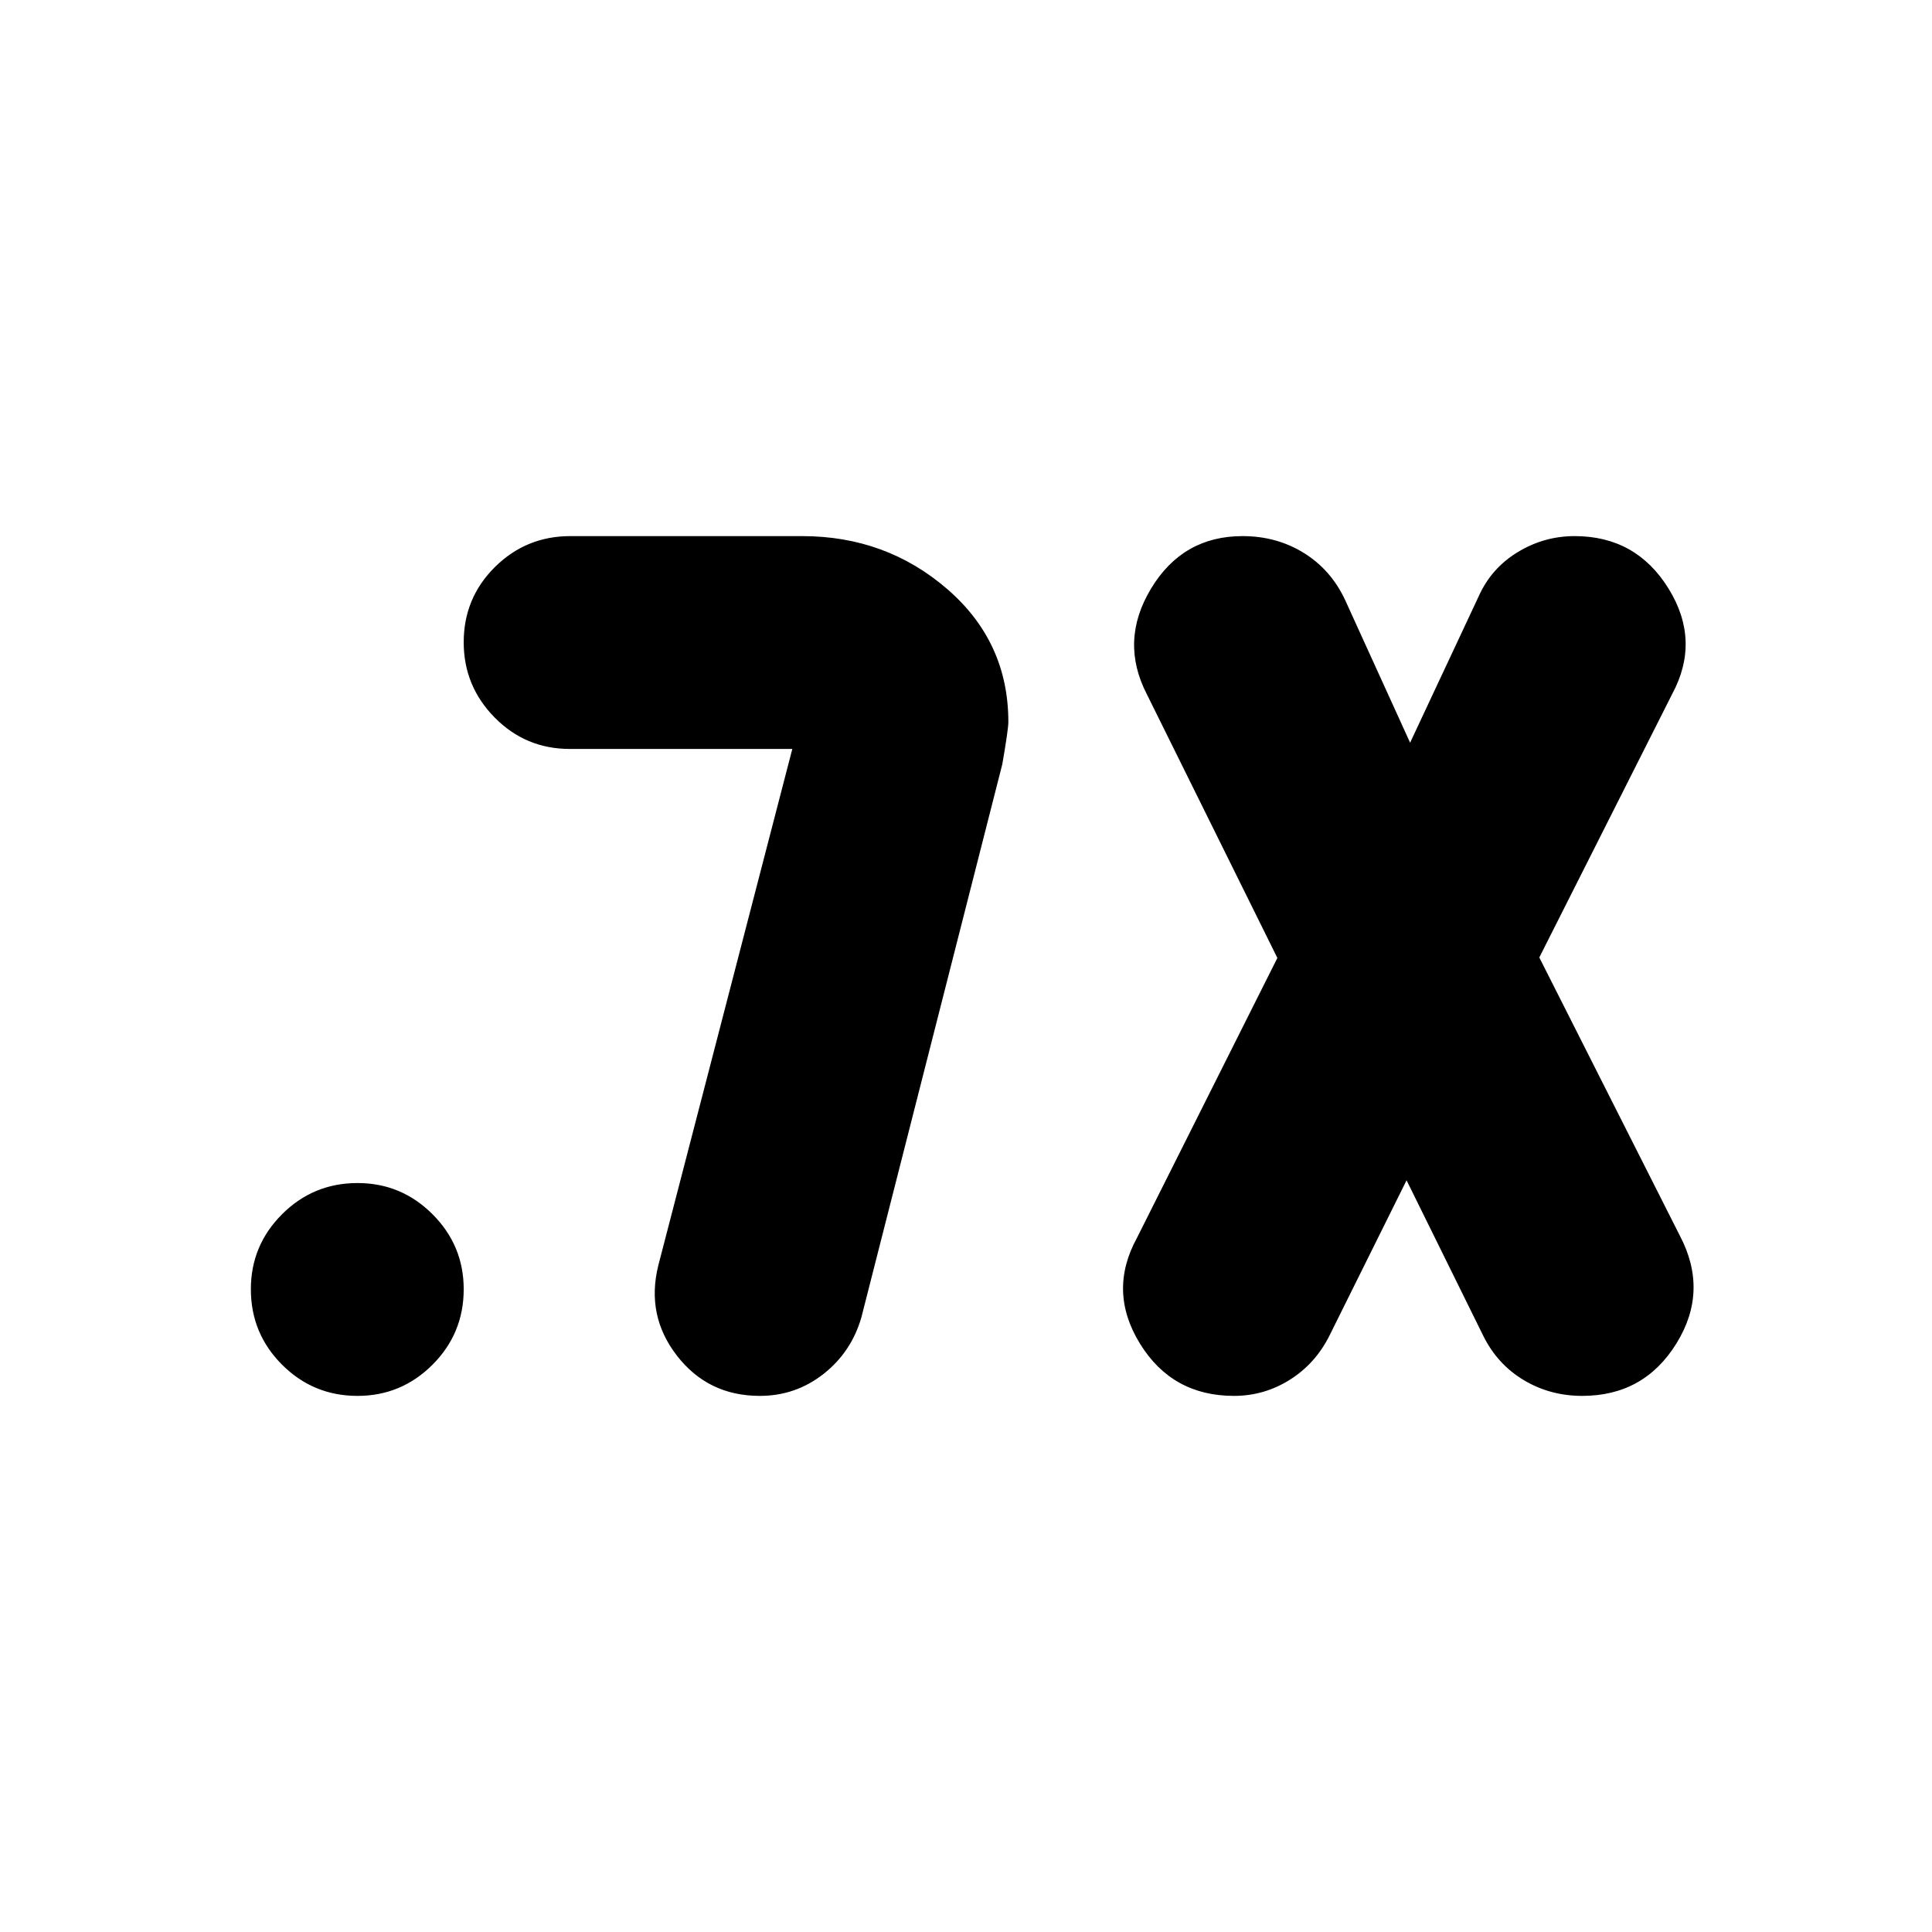 <svg xmlns="http://www.w3.org/2000/svg" height="24" viewBox="0 -960 960 960" width="24"><path d="m698.913-373.522-38.283 77.131q-7 14-19.739 22t-27.739 8q-30.717 0-46.717-25.979-16-25.978-1.522-52.456L634.717-484l-64.804-130.935q-13.717-26.478 2.022-52.576t45.456-26.098q17 0 30.5 8.381 13.5 8.38 20.5 23.38l32.283 70.891 34.043-72.652q6.24-14 19.359-22 13.12-8 28.359-8 30.478 0 46.598 25.979 16.119 25.978 1.88 52.456L764.87-484.239l69.804 138.174q14.478 27.478-1.641 53.576-16.12 26.098-46.837 26.098-16 0-29.12-7.881-13.119-7.88-20.119-22.119l-38.044-77.131ZM377.565-266.391q-25.717 0-41.195-19.979-15.479-19.978-9.24-44.934l66.566-256.544H283.174q-22 0-37.381-15.619-15.38-15.62-15.38-37.381 0-22 15.5-37.38 15.5-15.381 37.5-15.381H398.63q41.566 0 71.99 26.261 30.423 26.261 30.423 66.065 0 3.718-3 21L428-305.348q-5 17.239-18.859 28.098-13.858 10.859-31.576 10.859Zm-199.913 0q-22 0-37.5-15.5t-15.5-37.5q0-21.761 15.5-37.261 15.5-15.5 37.5-15.5 21.761 0 37.261 15.5 15.5 15.5 15.5 37.261 0 22-15.5 37.5t-37.261 15.5Z"/></svg>